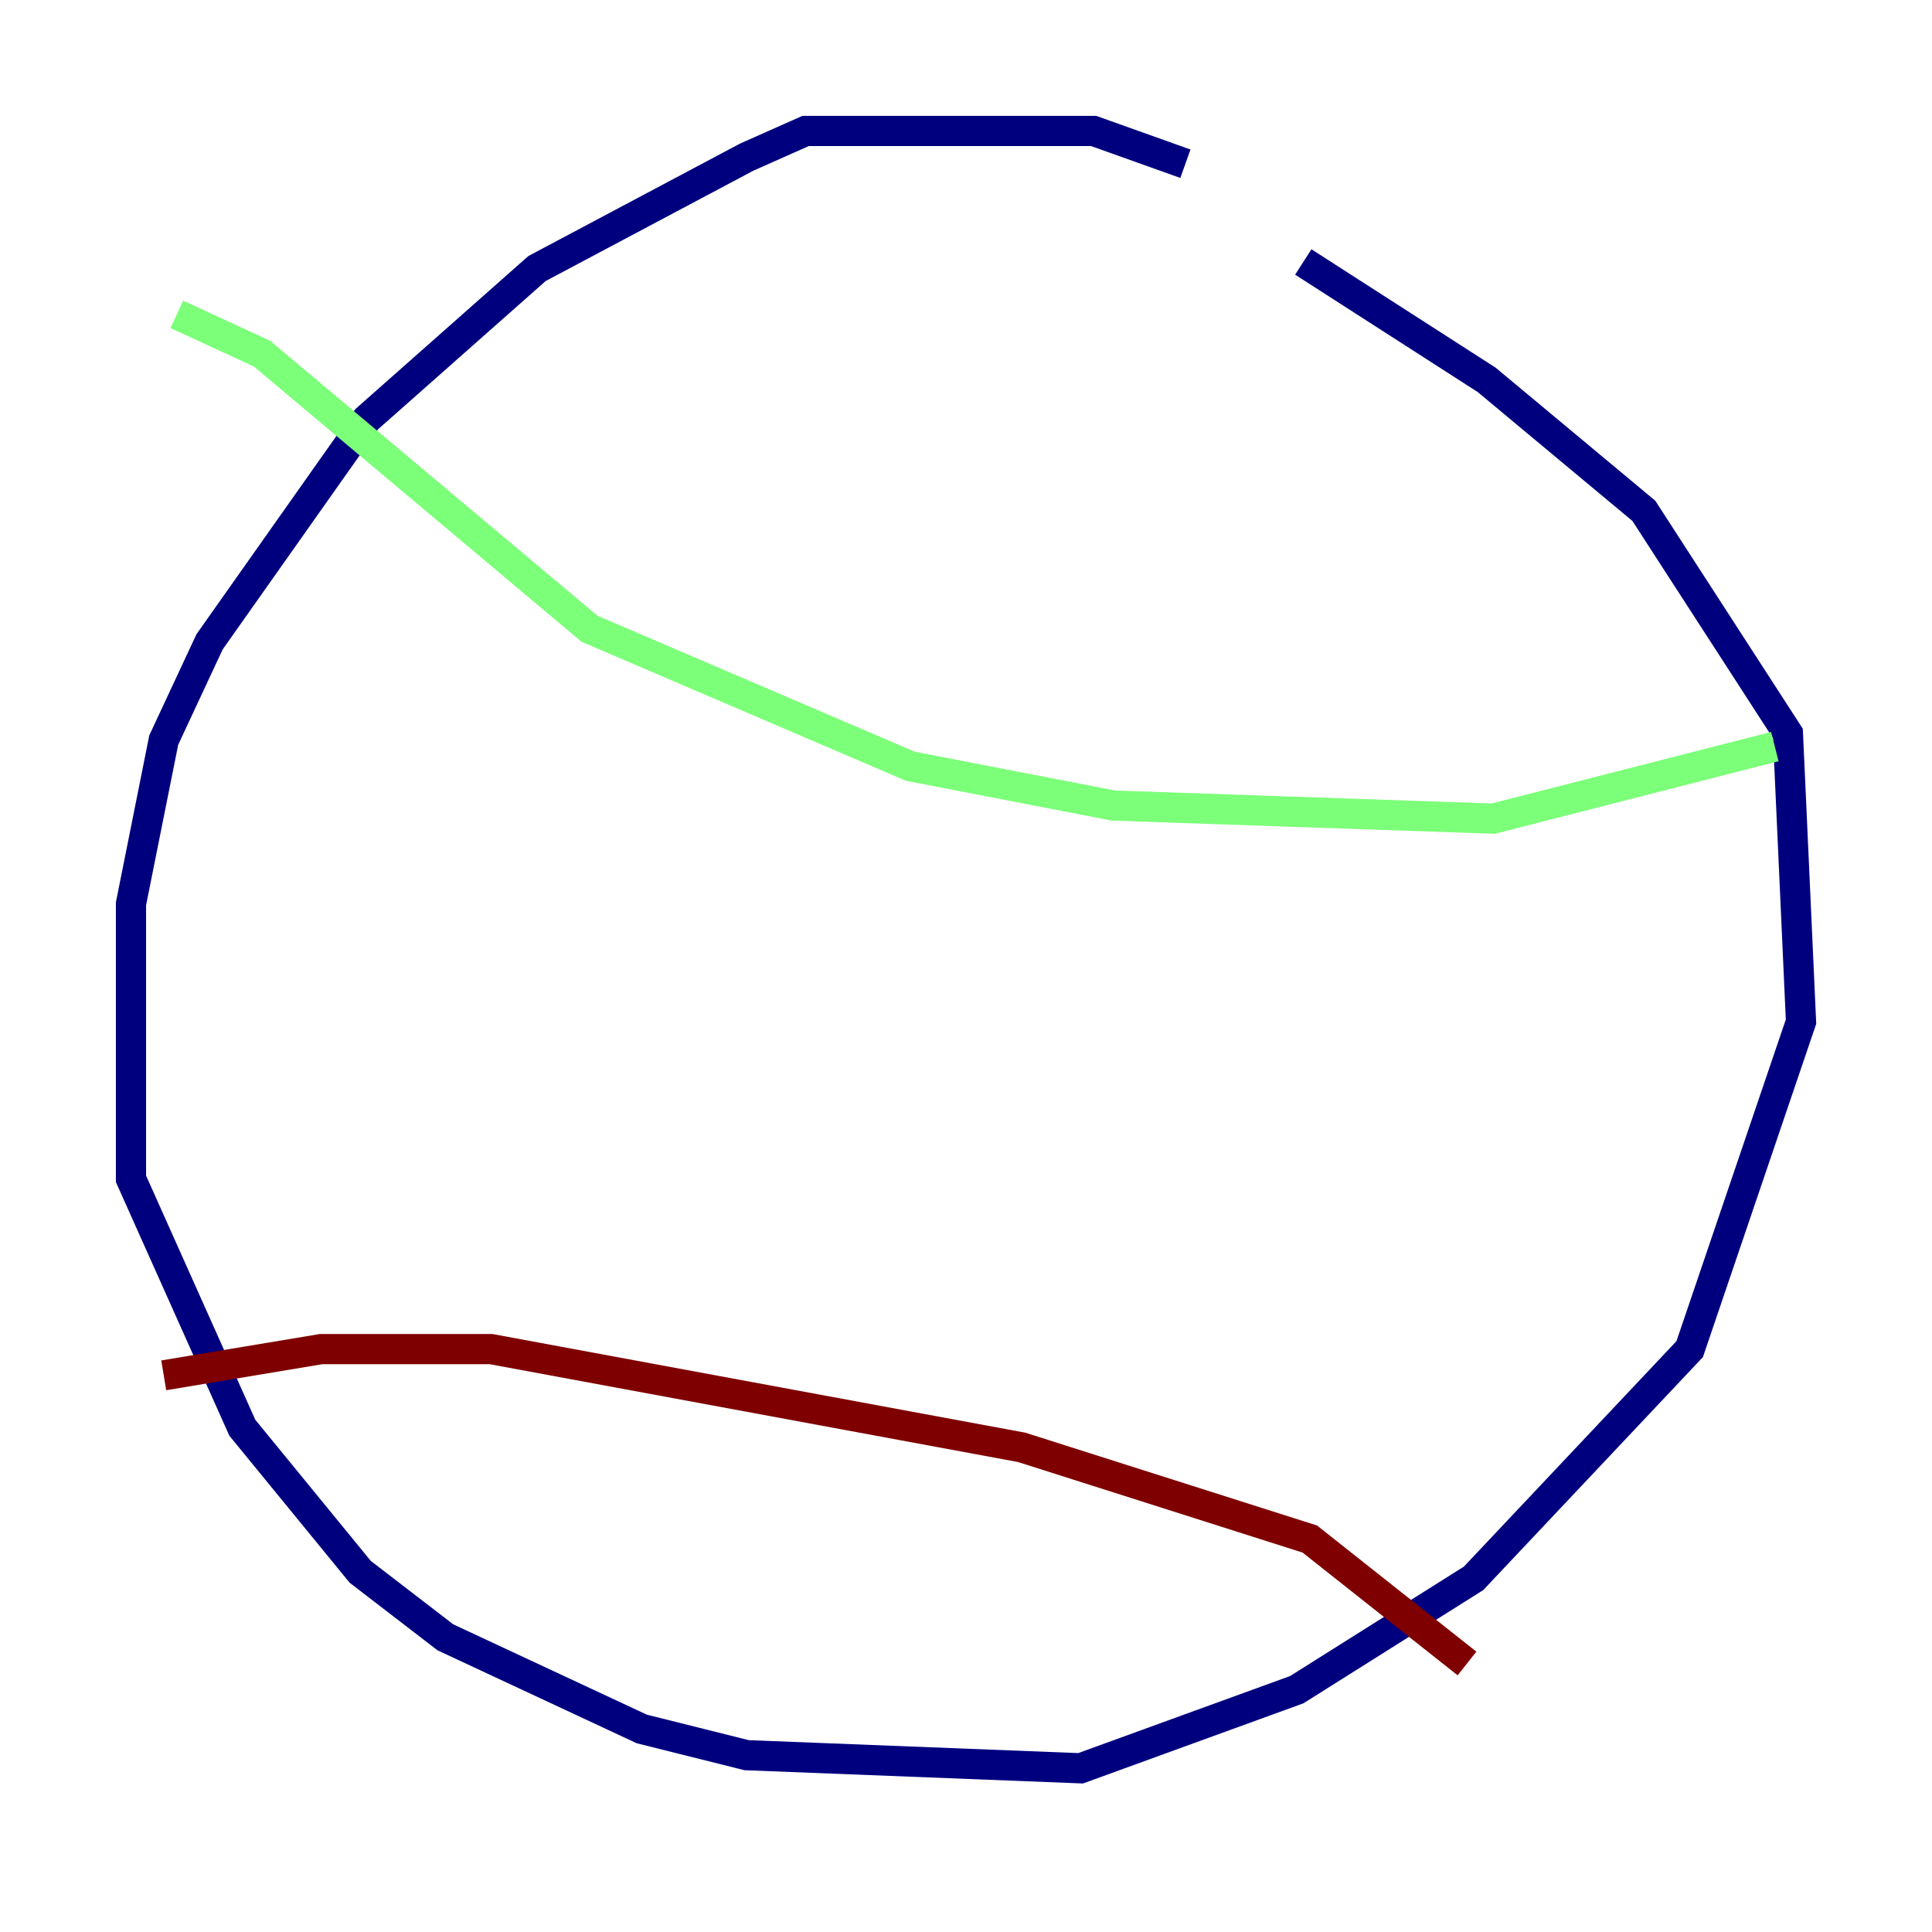 <?xml version="1.0" encoding="utf-8" ?>
<svg baseProfile="tiny" height="128" version="1.2" viewBox="0,0,128,128" width="128" xmlns="http://www.w3.org/2000/svg" xmlns:ev="http://www.w3.org/2001/xml-events" xmlns:xlink="http://www.w3.org/1999/xlink"><defs /><polyline fill="none" points="78.536,10.848 72.461,8.678 53.37,8.678 49.464,10.414 35.58,17.79 24.298,27.77 13.885,42.522 10.848,49.031 8.678,59.878 8.678,78.102 16.054,94.59 23.864,104.136 29.505,108.475 42.522,114.549 49.464,116.285 71.593,117.153 85.912,111.946 97.627,104.57 111.946,89.383 119.322,67.688 118.454,48.597 108.909,33.844 98.495,25.166 86.346,17.356" stroke="#00007f" stroke-width="2" /><polyline fill="none" points="11.715,20.827 17.356,23.43 39.051,41.654 60.312,50.766 73.763,53.37 98.929,54.237 117.586,49.464" stroke="#7cff79" stroke-width="2" /><polyline fill="none" points="10.848,91.119 21.261,89.383 32.542,89.383 67.688,95.891 86.78,101.966 97.193,110.21" stroke="#7f0000" stroke-width="2" /></svg>